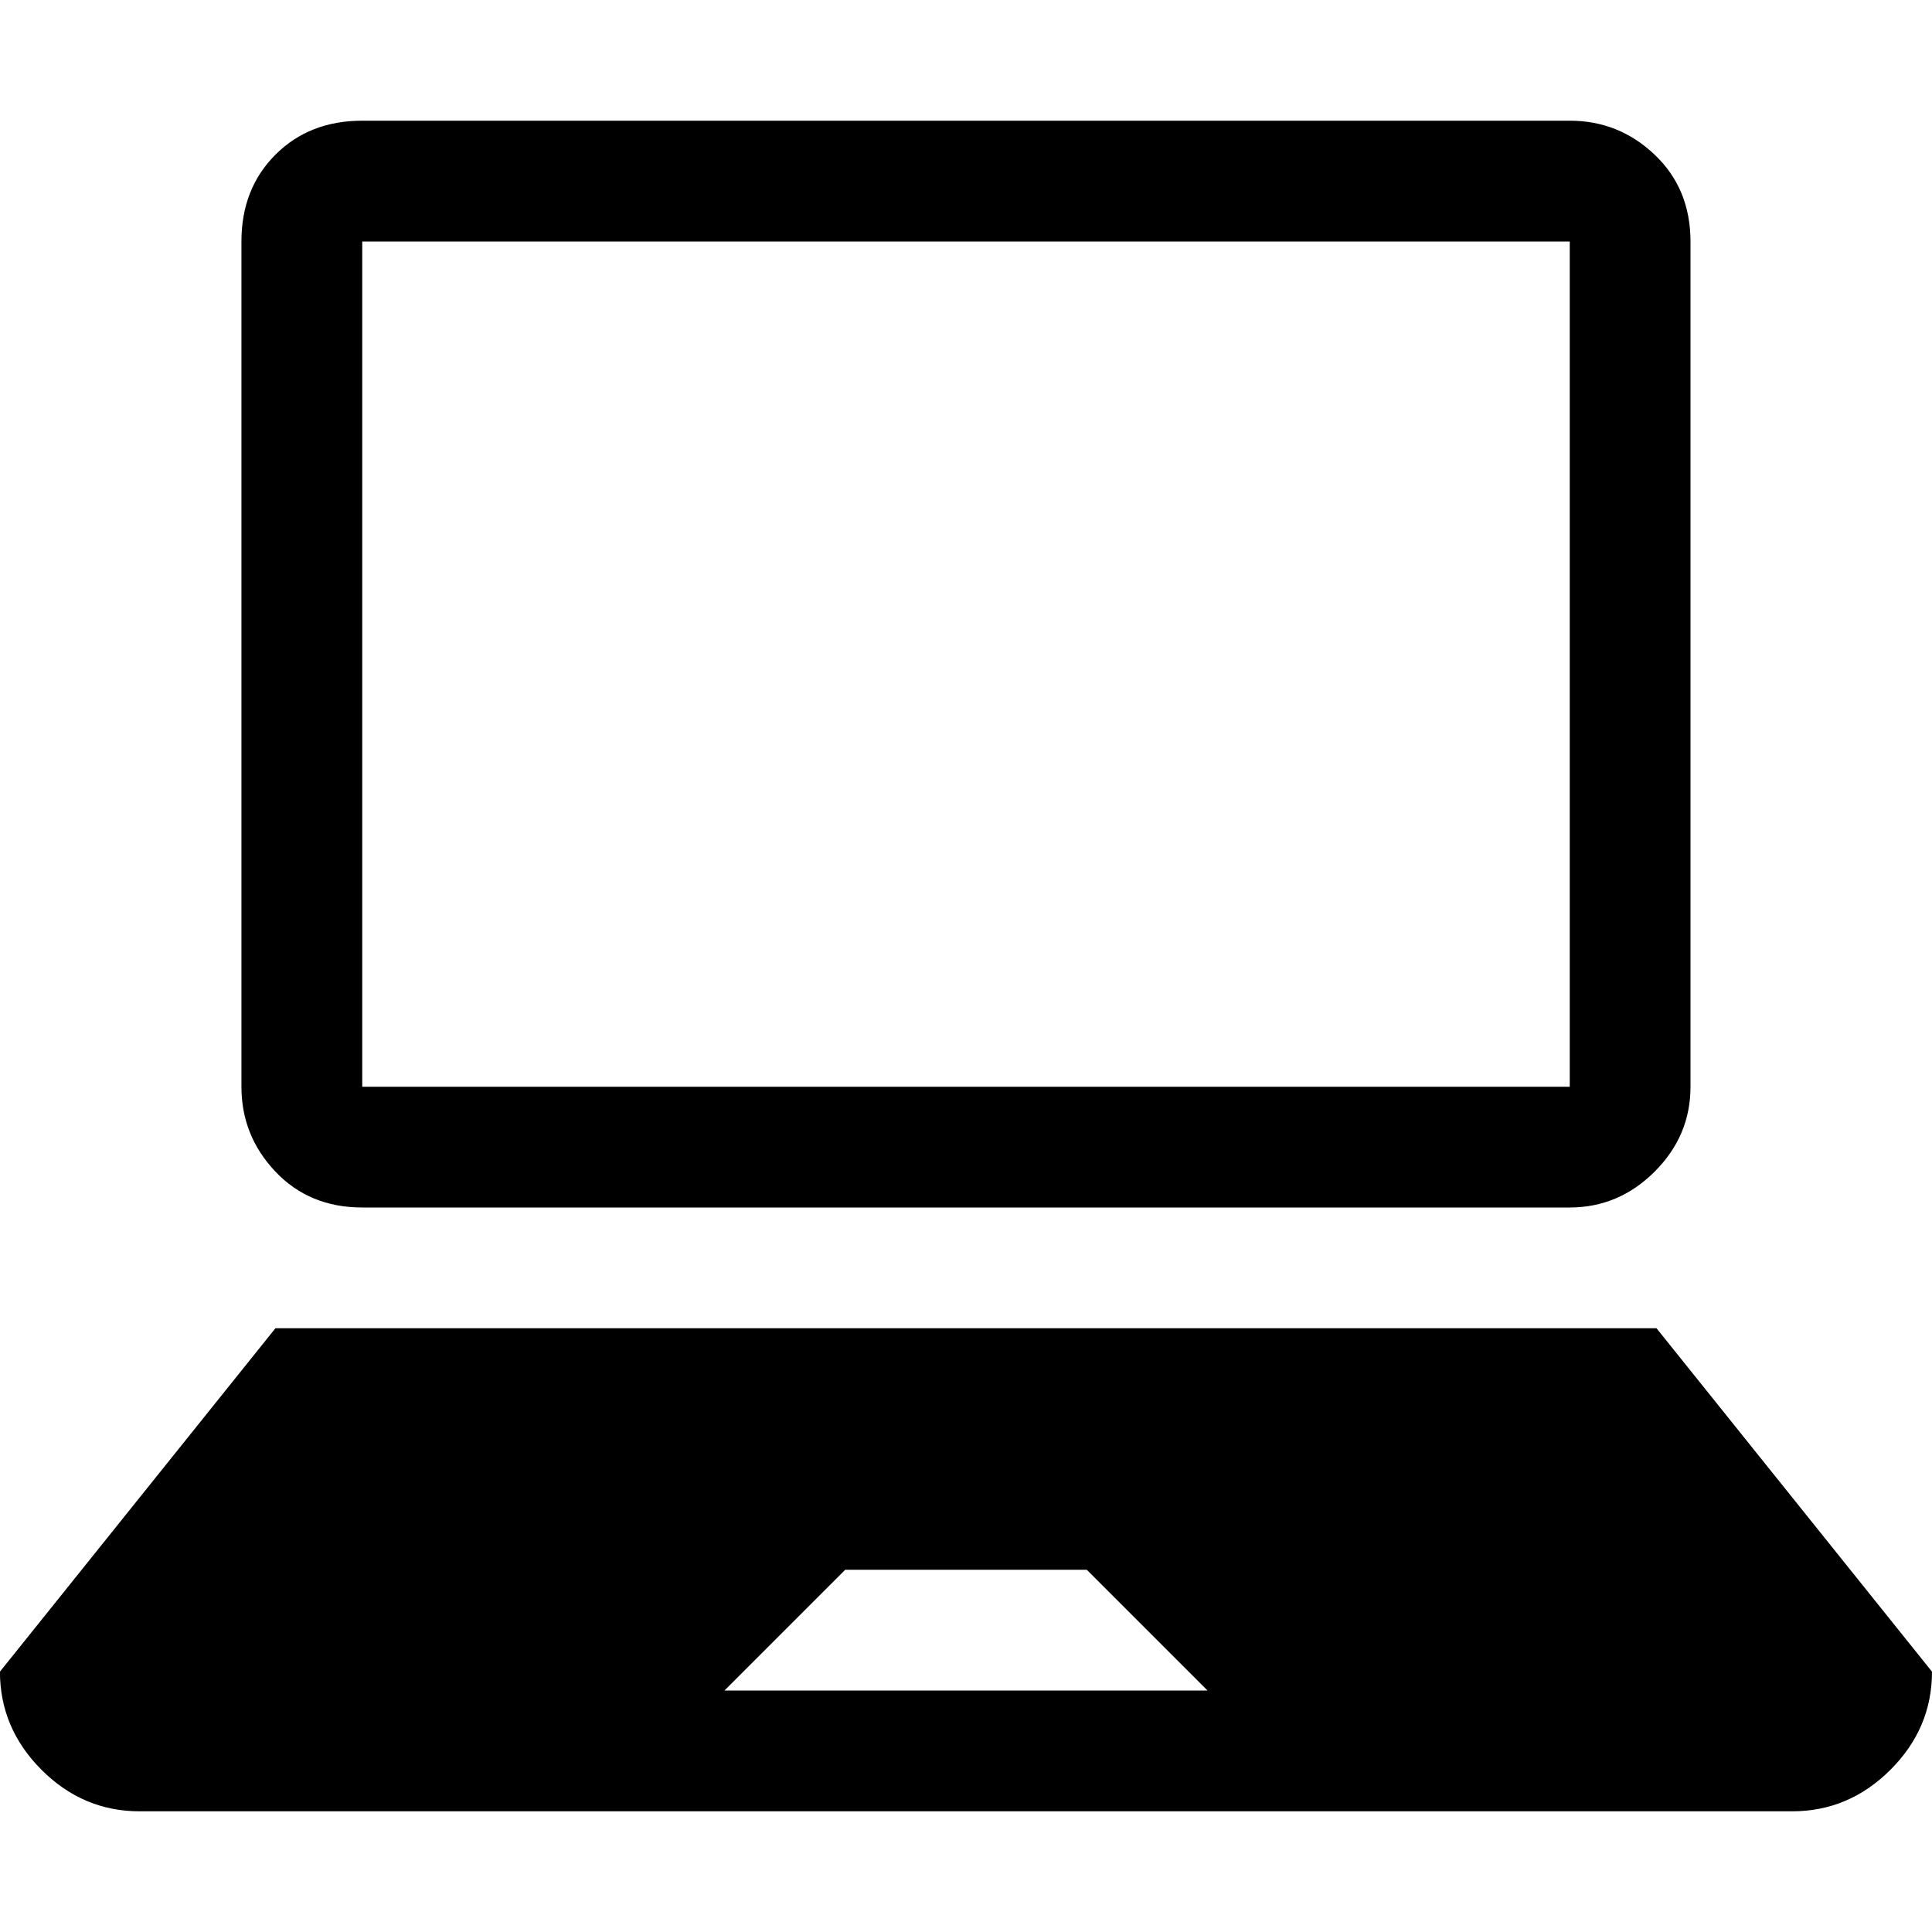 <!-- Generated by IcoMoon.io -->
<svg version="1.1" xmlns="http://www.w3.org/2000/svg" width="32" height="32" viewBox="0 0 32 32">
<title>uniE027</title>
<path d="M6 20q-0.875 0-1.438-0.594t-0.563-1.406v-14q0-0.875 0.563-1.438t1.438-0.563h20q0.813 0 1.406 0.563t0.594 1.438v14q0 0.813-0.594 1.406t-1.406 0.594h-20zM6 18h20v-14h-20v14zM32 27.688q0 0.938-0.688 1.625t-1.625 0.688h-27.375q-0.938 0-1.625-0.688t-0.688-1.625l4.563-5.688h22.875zM20 28l-2-2h-4l-2 2h8z"></path>
</svg>
